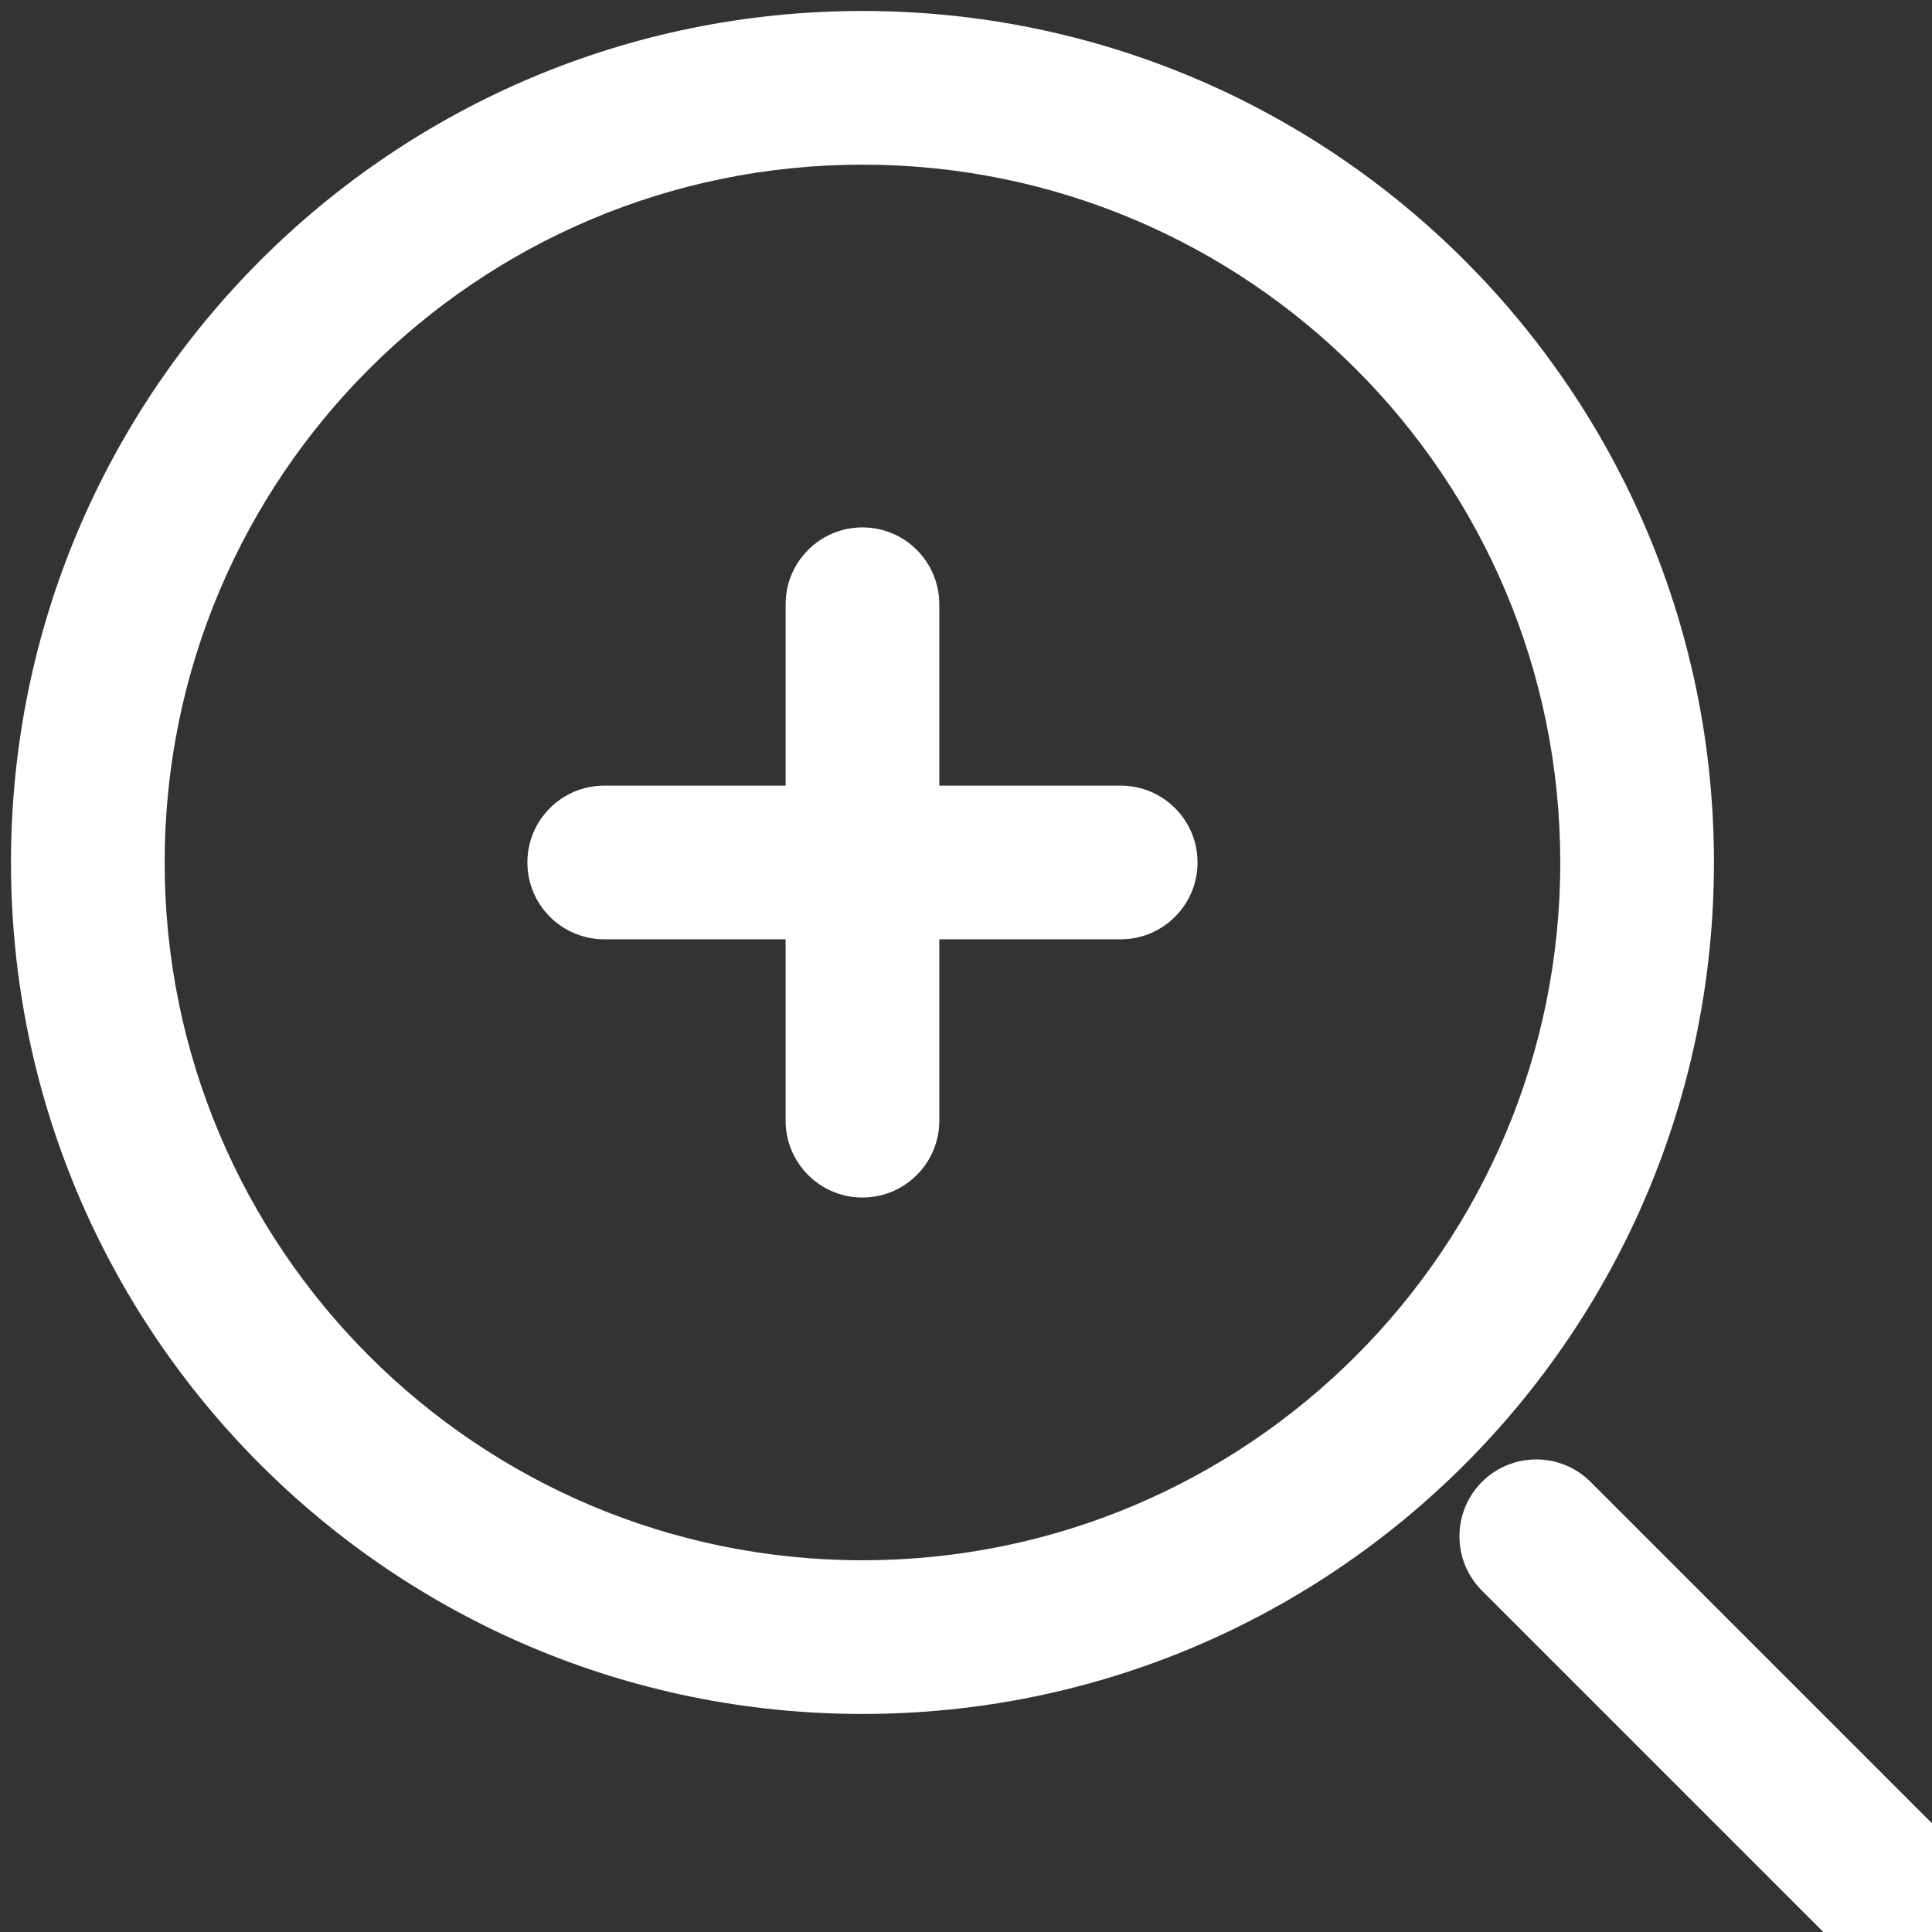 <svg width="44" height="44" viewBox="0 0 44 44" fill="none" xmlns="http://www.w3.org/2000/svg">
<rect x="0" y="0" width="44" height="44" fill="#333333" stroke="none"/>
<g clip-path="url(#clip0_106_9201)">
<path d="M36.225 33.75C35.542 33.067 34.434 33.067 33.75 33.75C33.067 34.434 33.067 35.542 33.75 36.225L36.225 33.75ZM41.591 44.066C42.274 44.749 43.382 44.749 44.066 44.066C44.749 43.383 44.749 42.275 44.066 41.591L41.591 44.066ZM13.761 17.892C12.795 17.892 12.011 18.675 12.011 19.642C12.011 20.608 12.795 21.392 13.761 21.392V17.892ZM25.523 21.392C26.489 21.392 27.273 20.608 27.273 19.642C27.273 18.675 26.489 17.892 25.523 17.892V21.392ZM17.892 25.523C17.892 26.489 18.676 27.273 19.642 27.273C20.609 27.273 21.392 26.489 21.392 25.523H17.892ZM21.392 13.761C21.392 12.795 20.609 12.011 19.642 12.011C18.676 12.011 17.892 12.795 17.892 13.761H21.392ZM33.75 36.225L41.591 44.066L44.066 41.591L36.225 33.75L33.75 36.225ZM13.761 21.392H25.523V17.892H13.761V21.392ZM21.392 25.523V13.761H17.892V25.523H21.392ZM19.642 35.534C10.865 35.534 3.75 28.419 3.75 19.642H0.25C0.25 30.352 8.932 39.034 19.642 39.034V35.534ZM35.534 19.642C35.534 28.419 28.419 35.534 19.642 35.534V39.034C30.352 39.034 39.034 30.352 39.034 19.642H35.534ZM19.642 3.75C28.419 3.75 35.534 10.865 35.534 19.642H39.034C39.034 8.932 30.352 0.25 19.642 0.25V3.75ZM19.642 0.25C8.932 0.25 0.25 8.932 0.25 19.642H3.75C3.75 10.865 10.865 3.75 19.642 3.75V0.25Z" fill="white"/>
</g>
<defs>
<clipPath id="clip0_106_9201">
<rect width="44" height="44" fill="white"/>
</clipPath>
</defs>
</svg>
